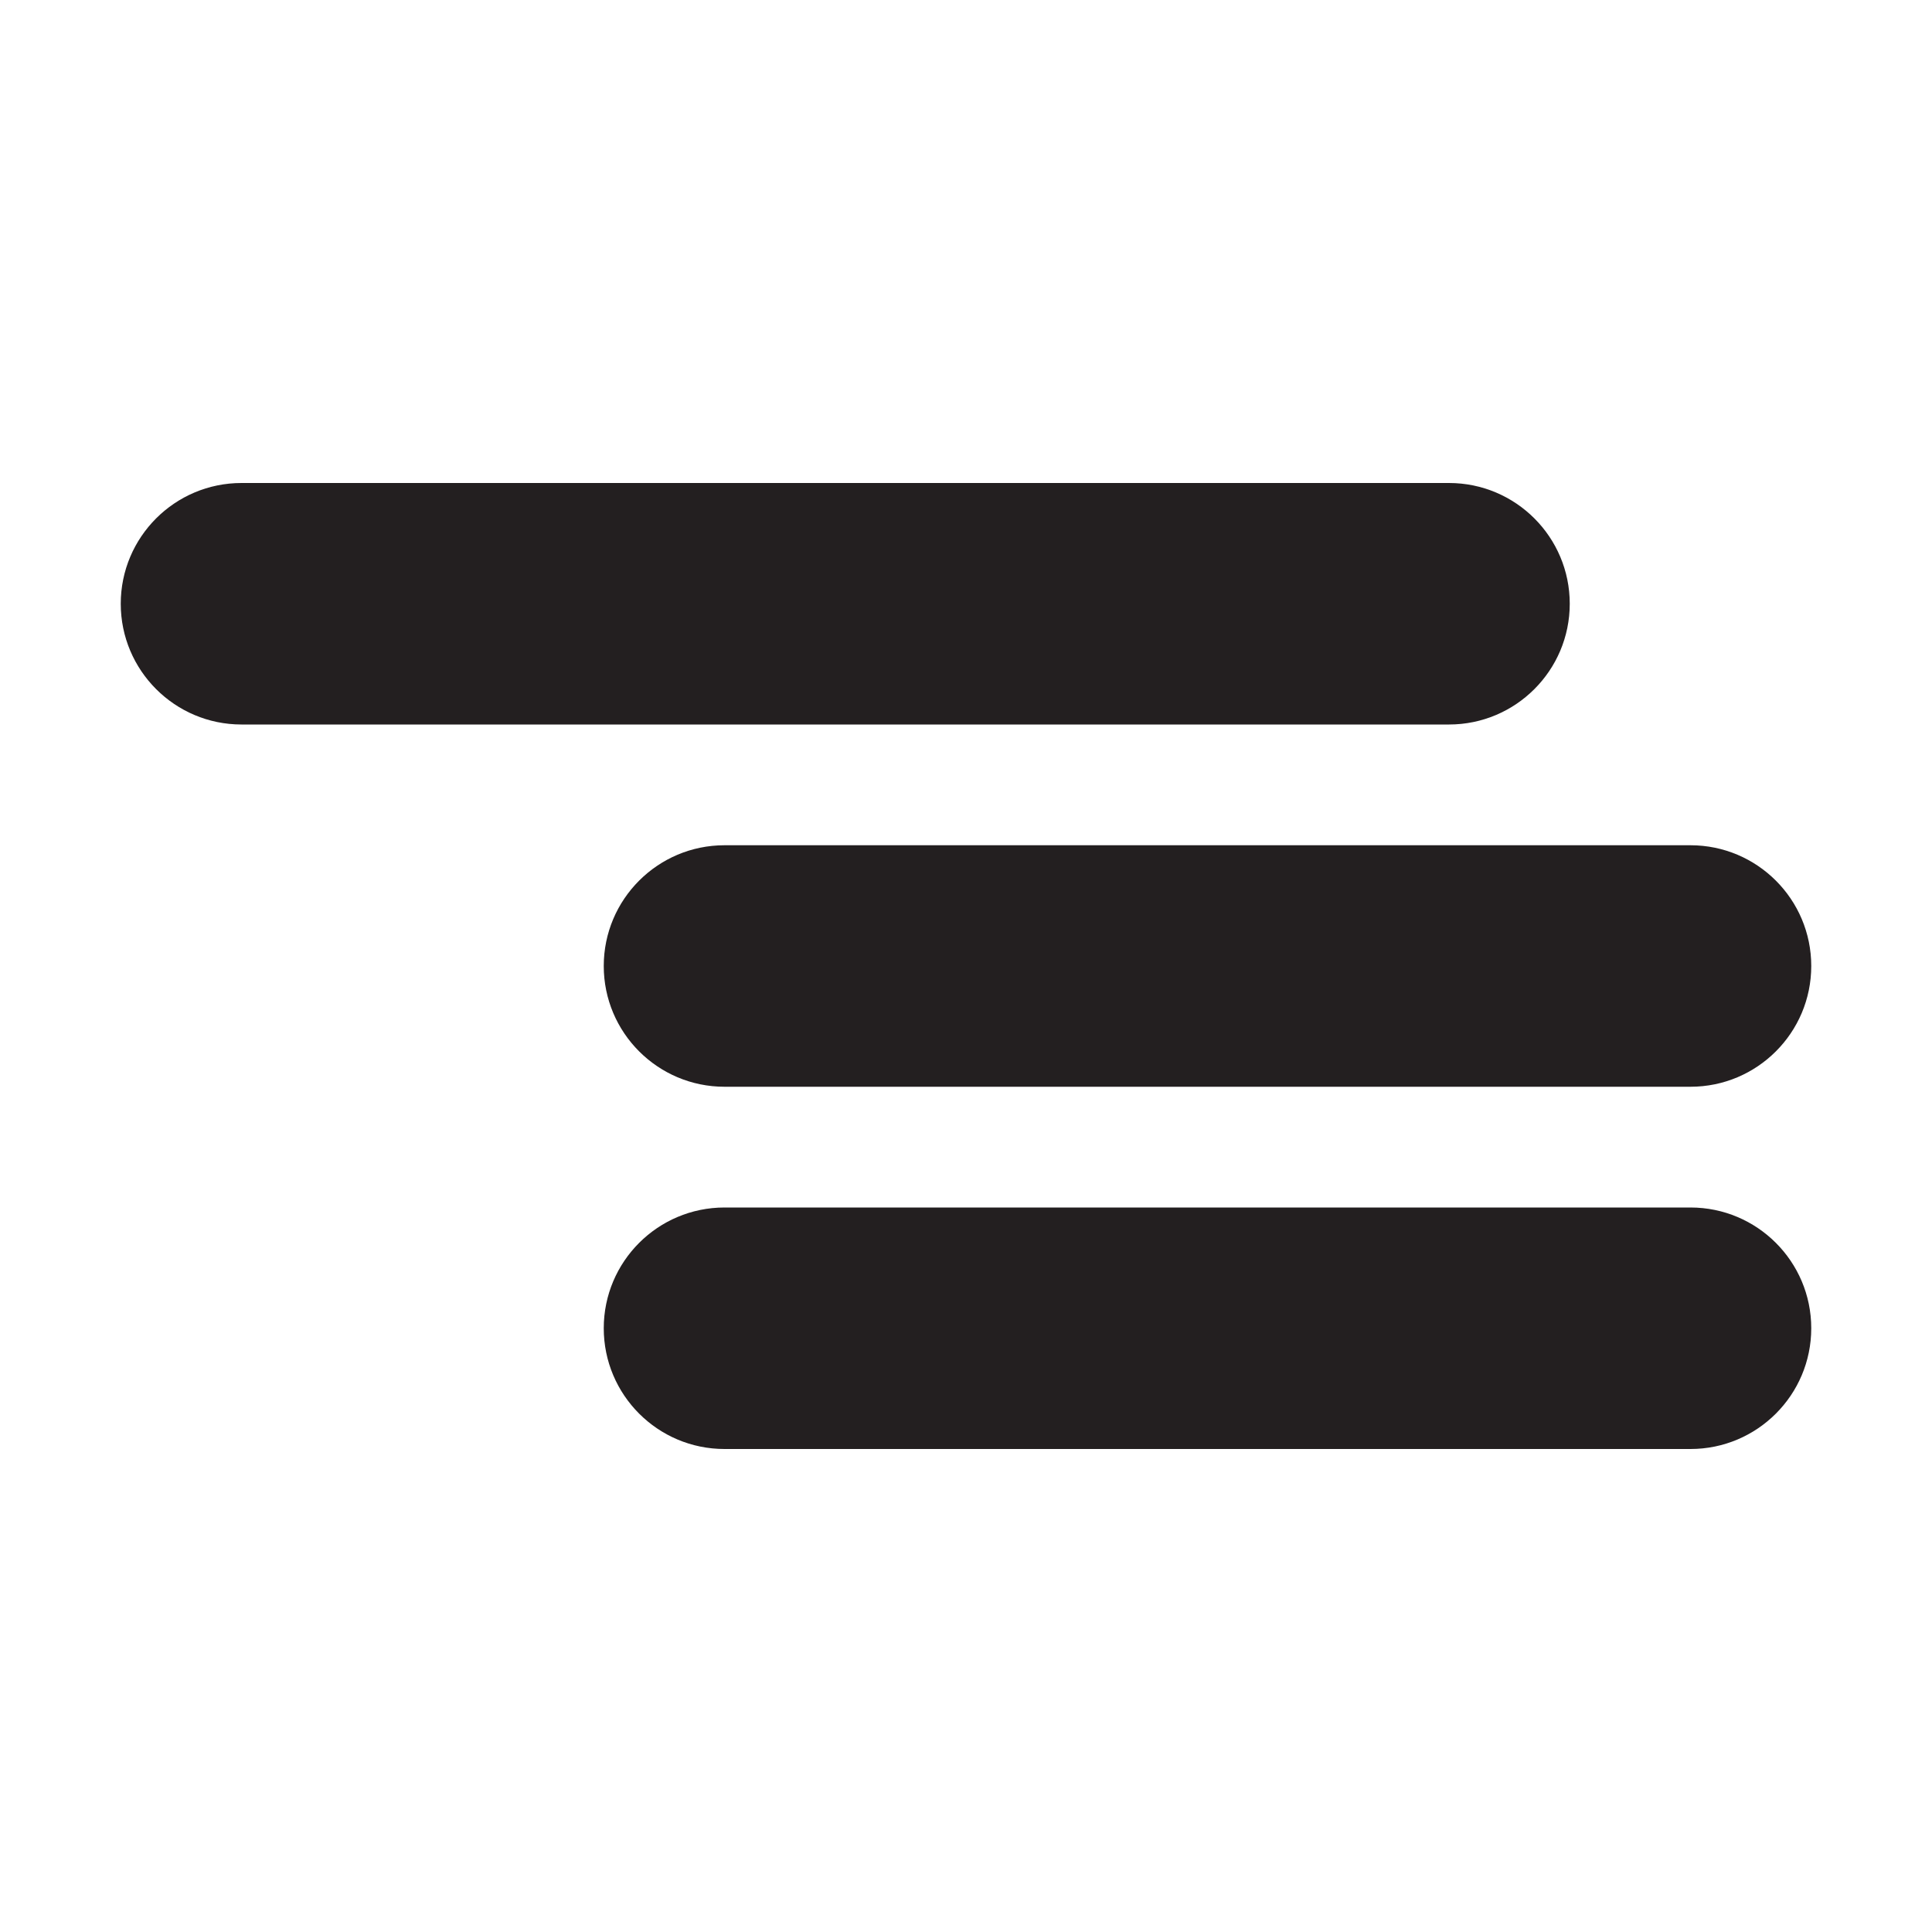 <svg xmlns="http://www.w3.org/2000/svg" xmlns:xlink="http://www.w3.org/1999/xlink" width="16" height="16" viewBox="0 0 16 16">
  <defs>
    <path id="drag5-a" d="M14,10 C14.552,10 15,10.448 15,11 C15,11.552 14.552,12 14,12 L6,12 C5.448,12 5,11.552 5,11 C5,10.448 5.448,10 6,10 L14,10 Z M14,7 C14.552,7 15,7.448 15,8 C15,8.552 14.552,9 14,9 L6,9 C5.448,9 5,8.552 5,8 C5,7.448 5.448,7 6,7 L14,7 Z M12,4 C12.552,4 13,4.448 13,5 C13,5.552 12.552,6 12,6 L2,6 C1.448,6 1,5.552 1,5 C1,4.448 1.448,4 2,4 L12,4 Z"/>
  </defs>
  <use fill="#231F20" xlink:href="#drag5-a"/>
</svg>

